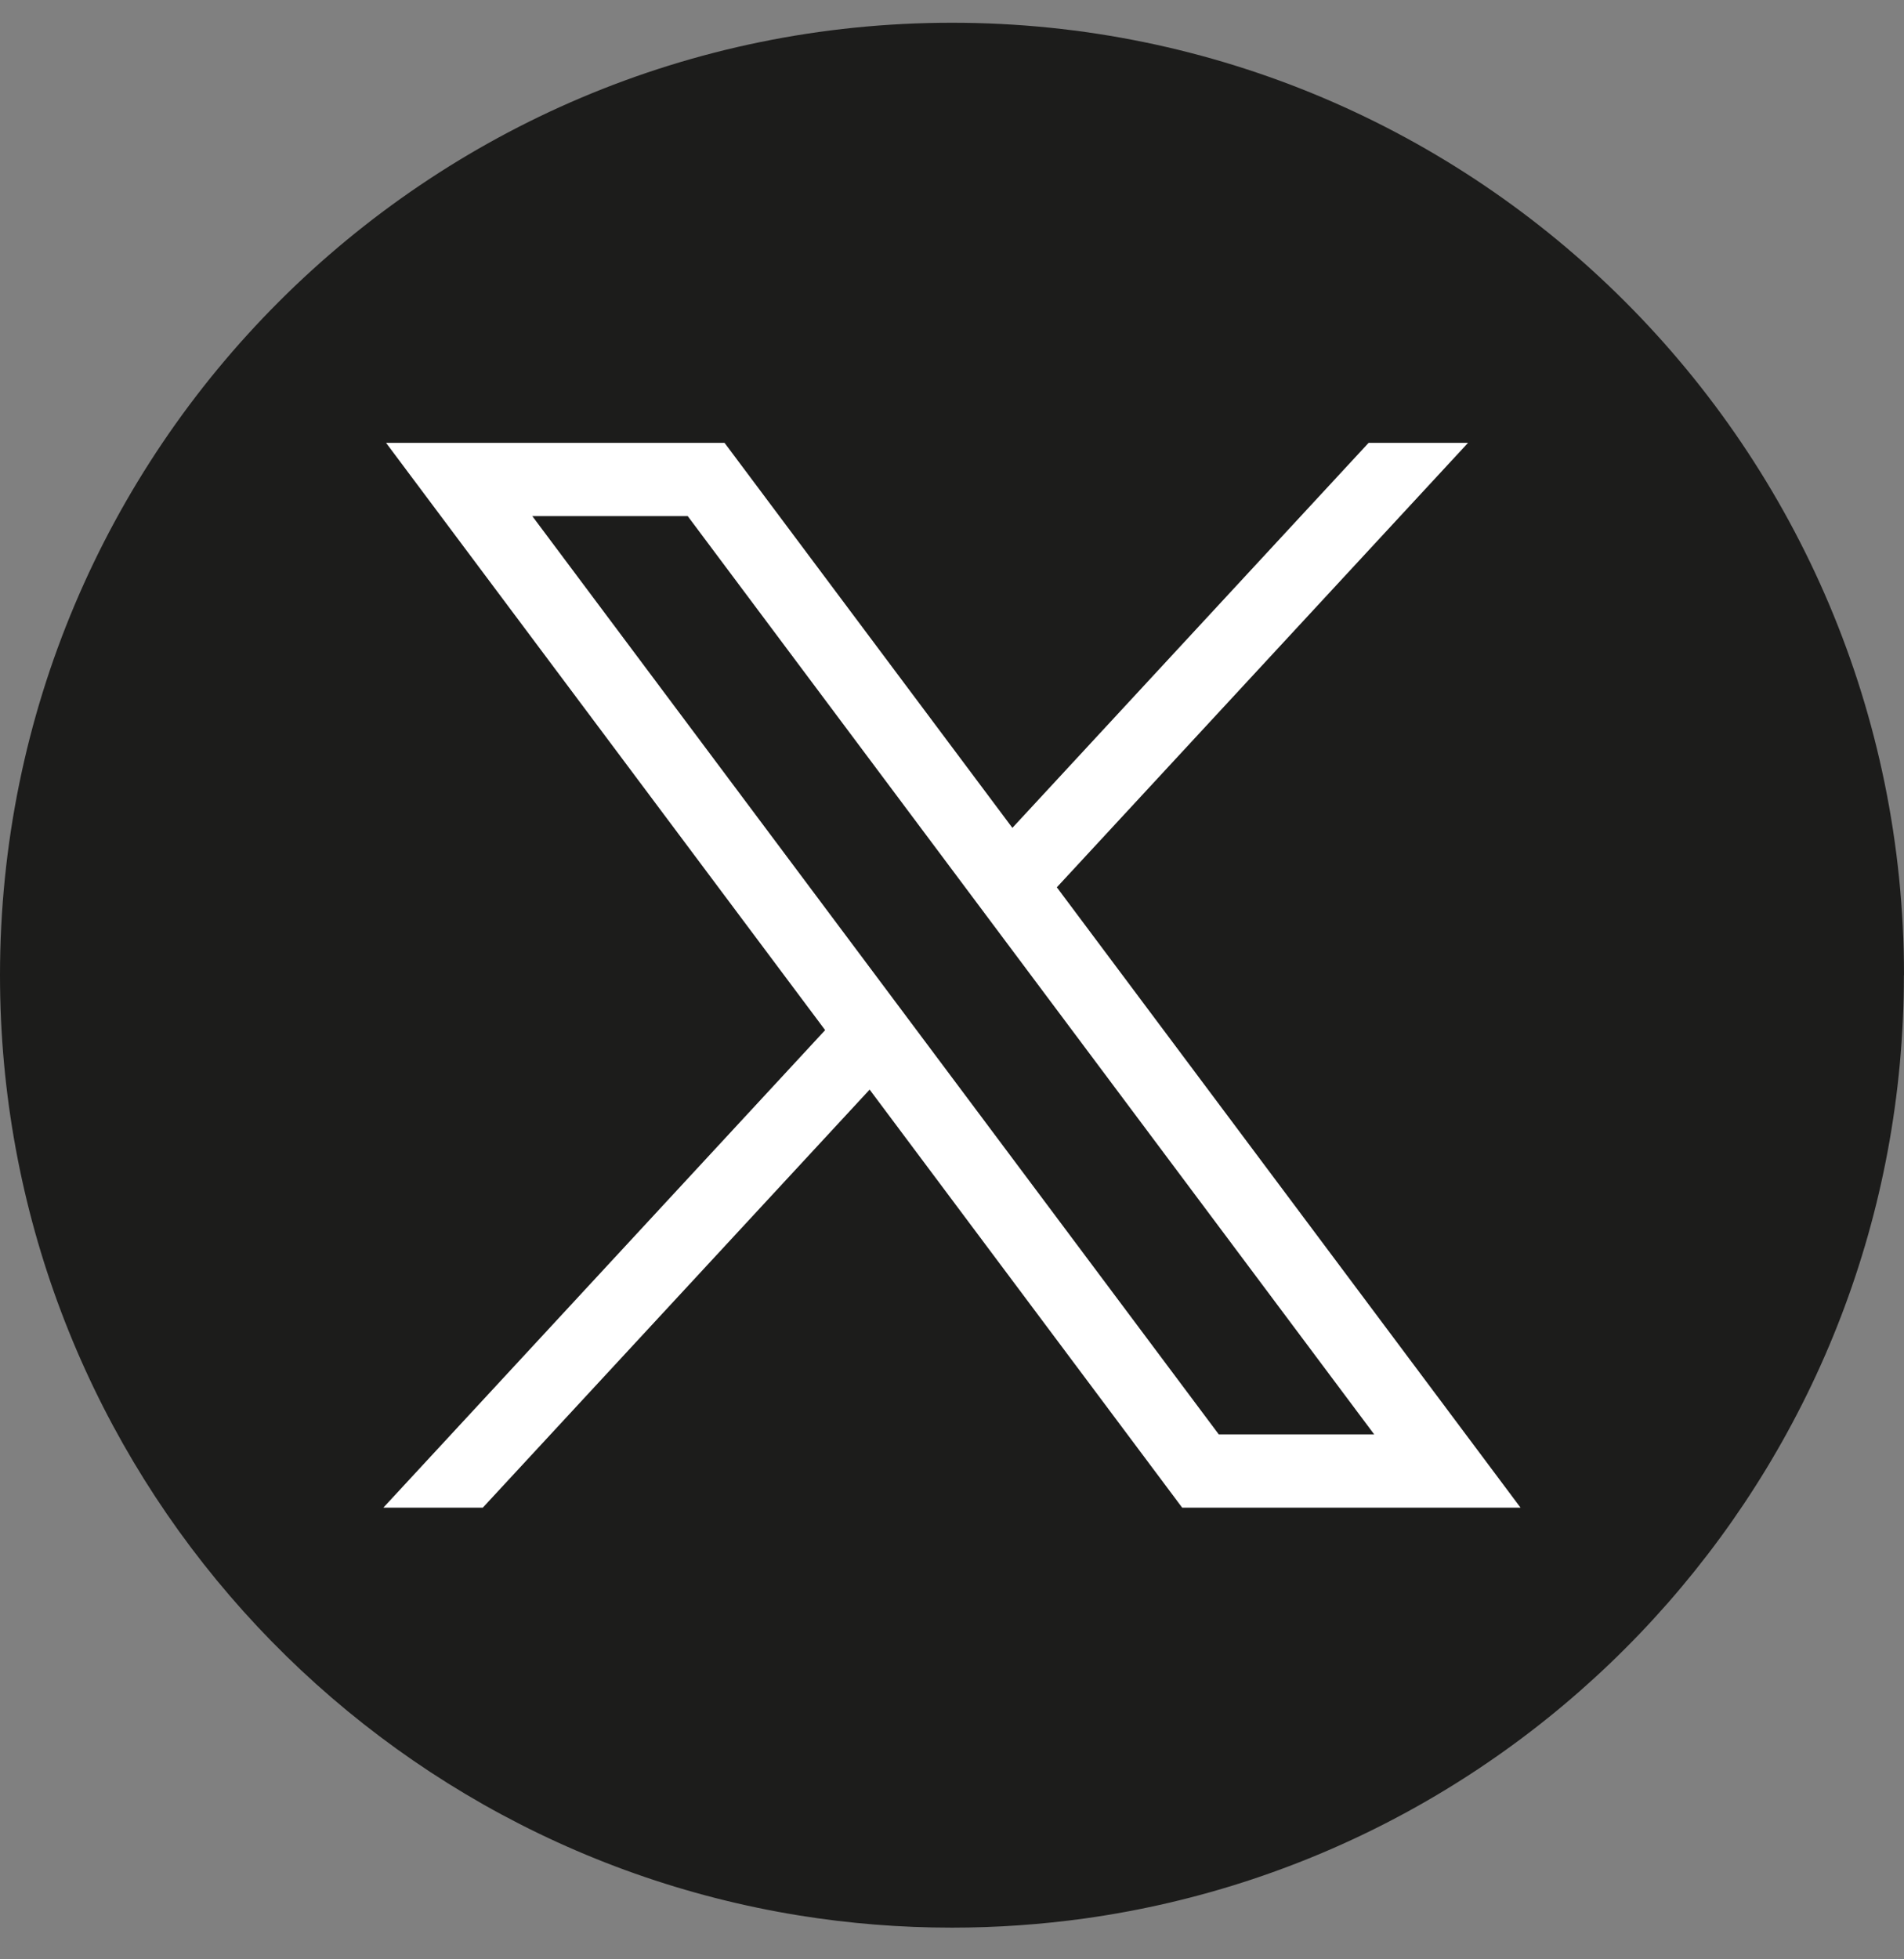 <svg width="35" height="36" viewBox="0 0 35 36" fill="none" xmlns="http://www.w3.org/2000/svg">
<rect x="0" y="0" width="35" height="36" fill="#808080" stroke="none"/>
<path d="M34.998 17.919C34.998 26.757 28.446 34.064 19.935 35.25C19.139 35.36 18.325 35.418 17.499 35.418C16.545 35.418 15.608 35.342 14.696 35.195C6.364 33.853 0 26.628 0 17.919C0 8.254 7.835 0.418 17.5 0.418C27.165 0.418 35 8.254 35 17.919H34.998Z" fill="#1C1C1B"/>
<path d="M7.097 8.137L15.168 18.927L7.047 27.701H8.875L15.986 20.02L21.731 27.701H27.951L19.427 16.303L26.986 8.137H25.158L18.61 15.211L13.319 8.137H7.099H7.097ZM9.785 9.483H12.642L25.261 26.355H22.404L9.785 9.483Z" fill="white"/>
</svg>

